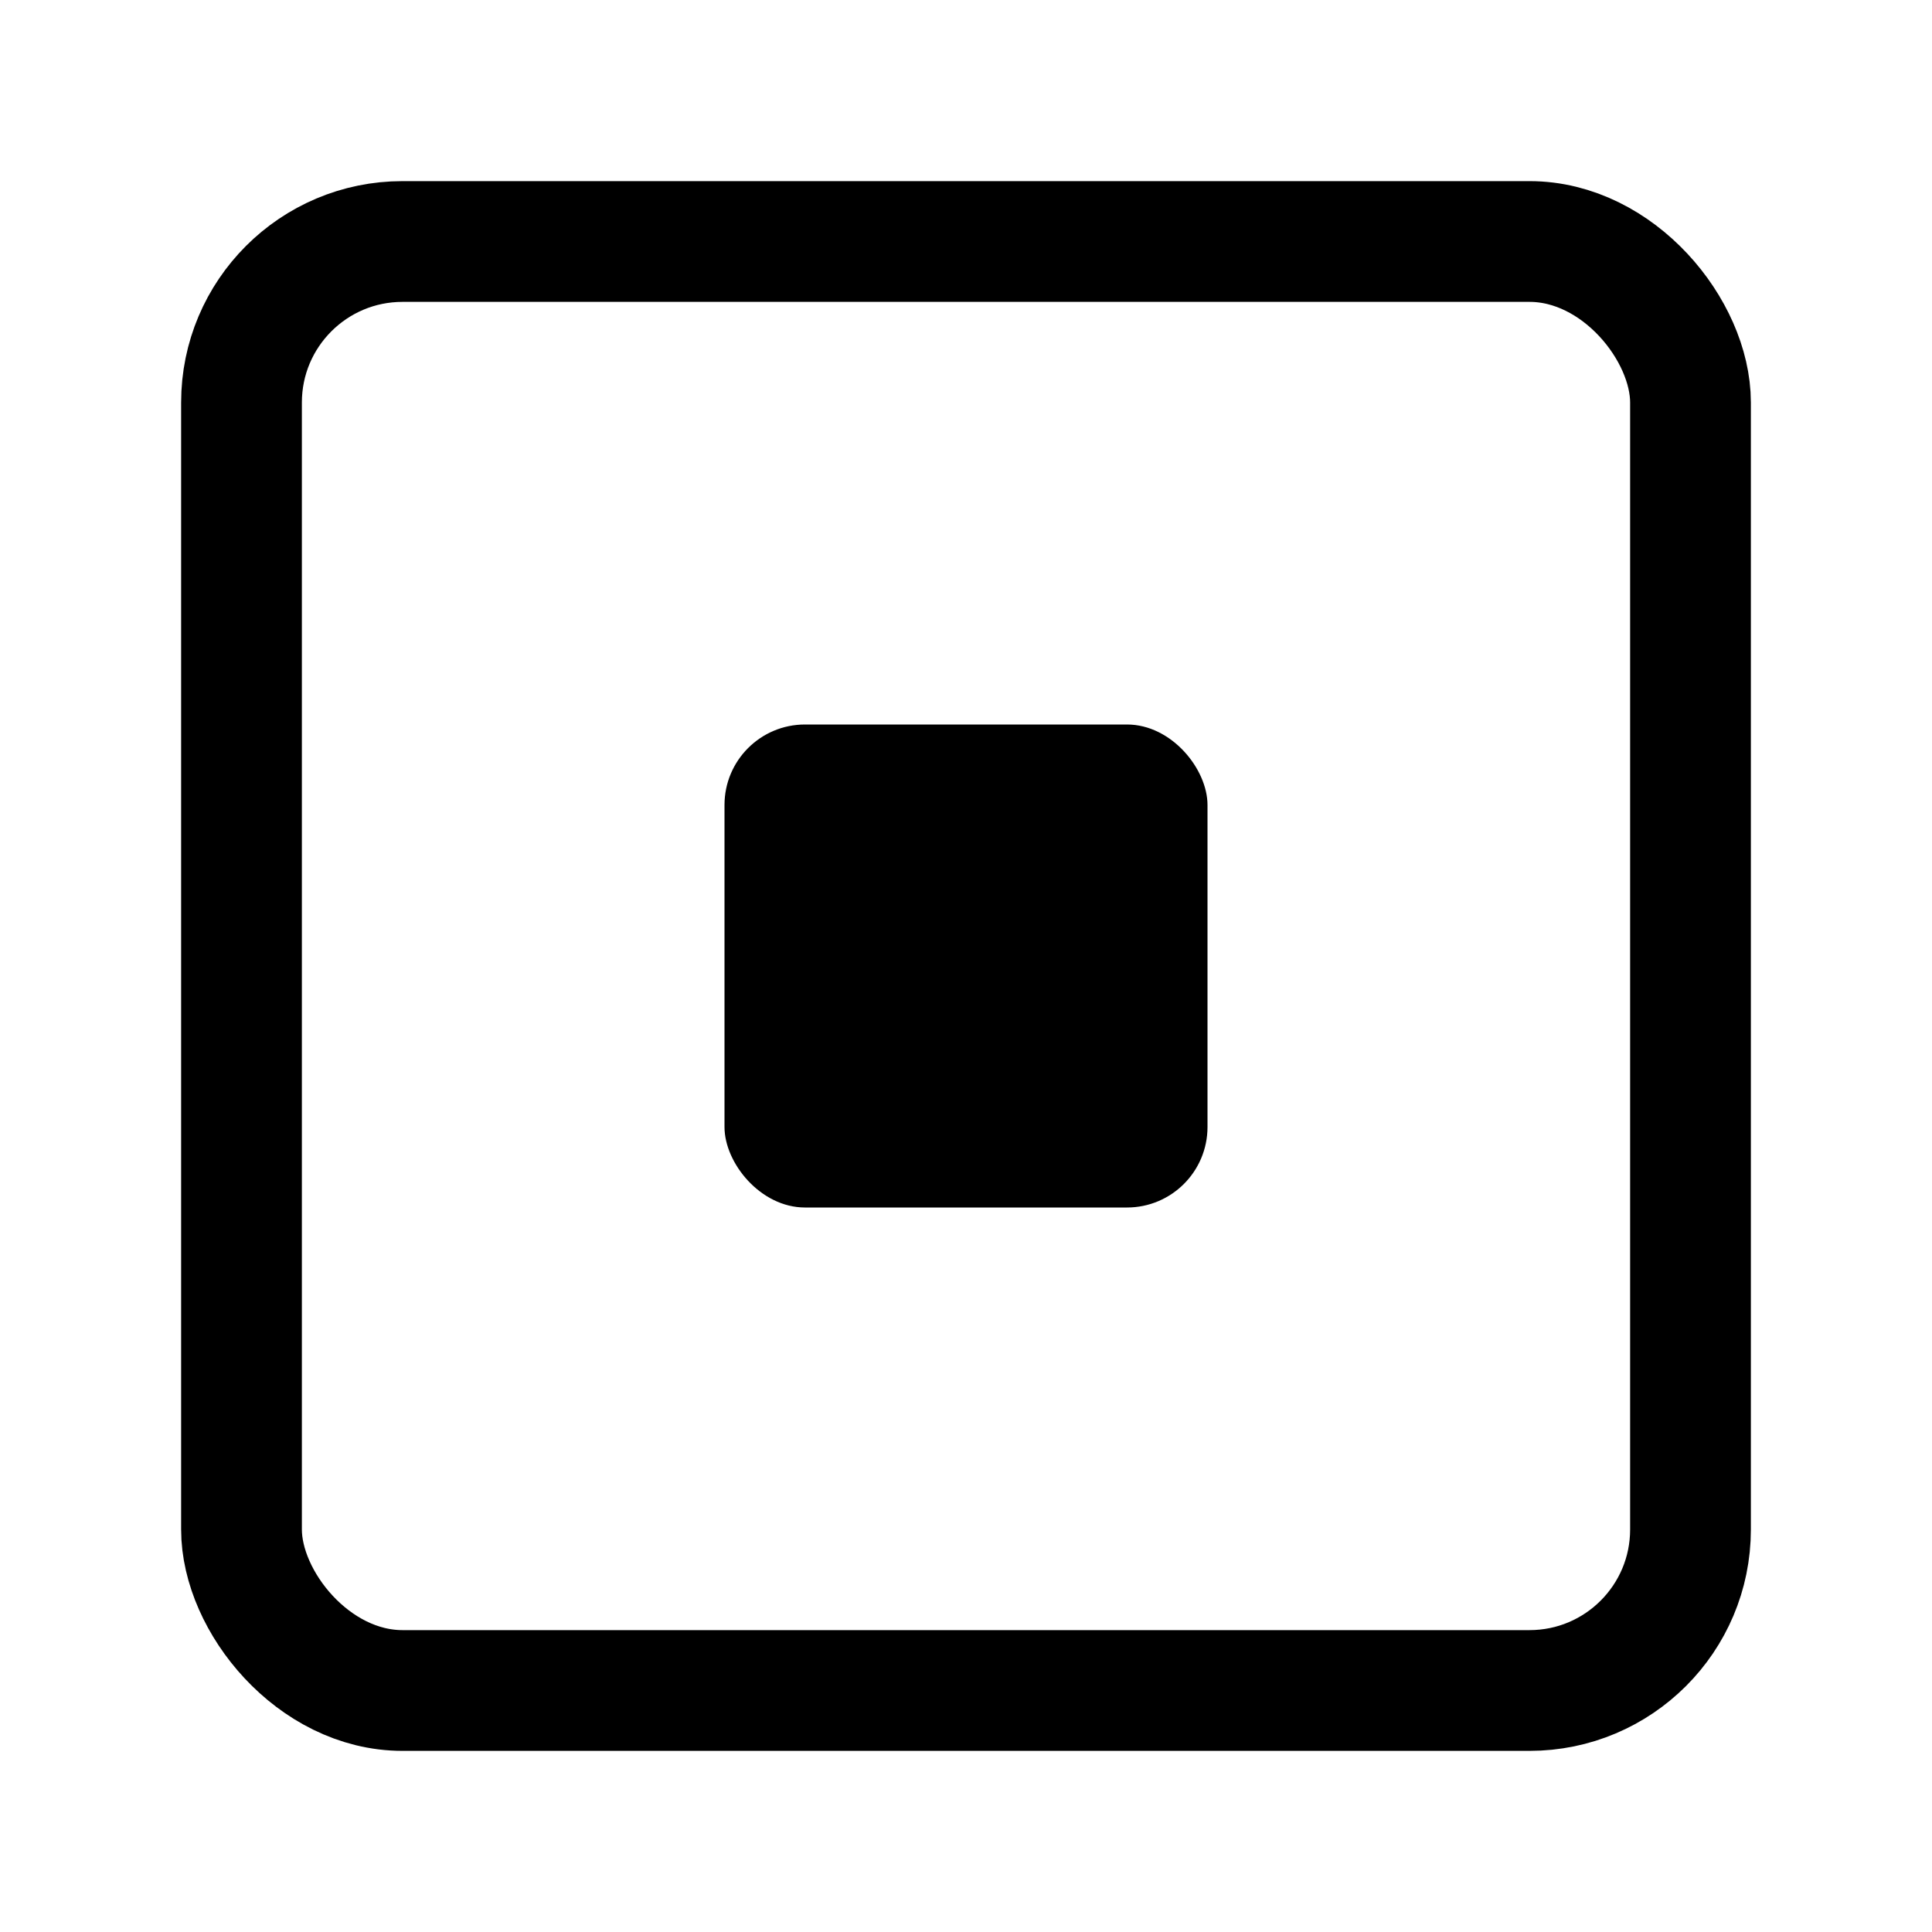 <svg xmlns="http://www.w3.org/2000/svg" viewBox="0 0 24 24">
  <rect x="3" y="3" width="18" height="18" rx="2" ry="2" stroke="currentColor" fill="none" stroke-width="1.5"/>
  <rect x="9" y="9" width="6" height="6" rx="1" ry="1" fill="currentColor"/>
</svg>

